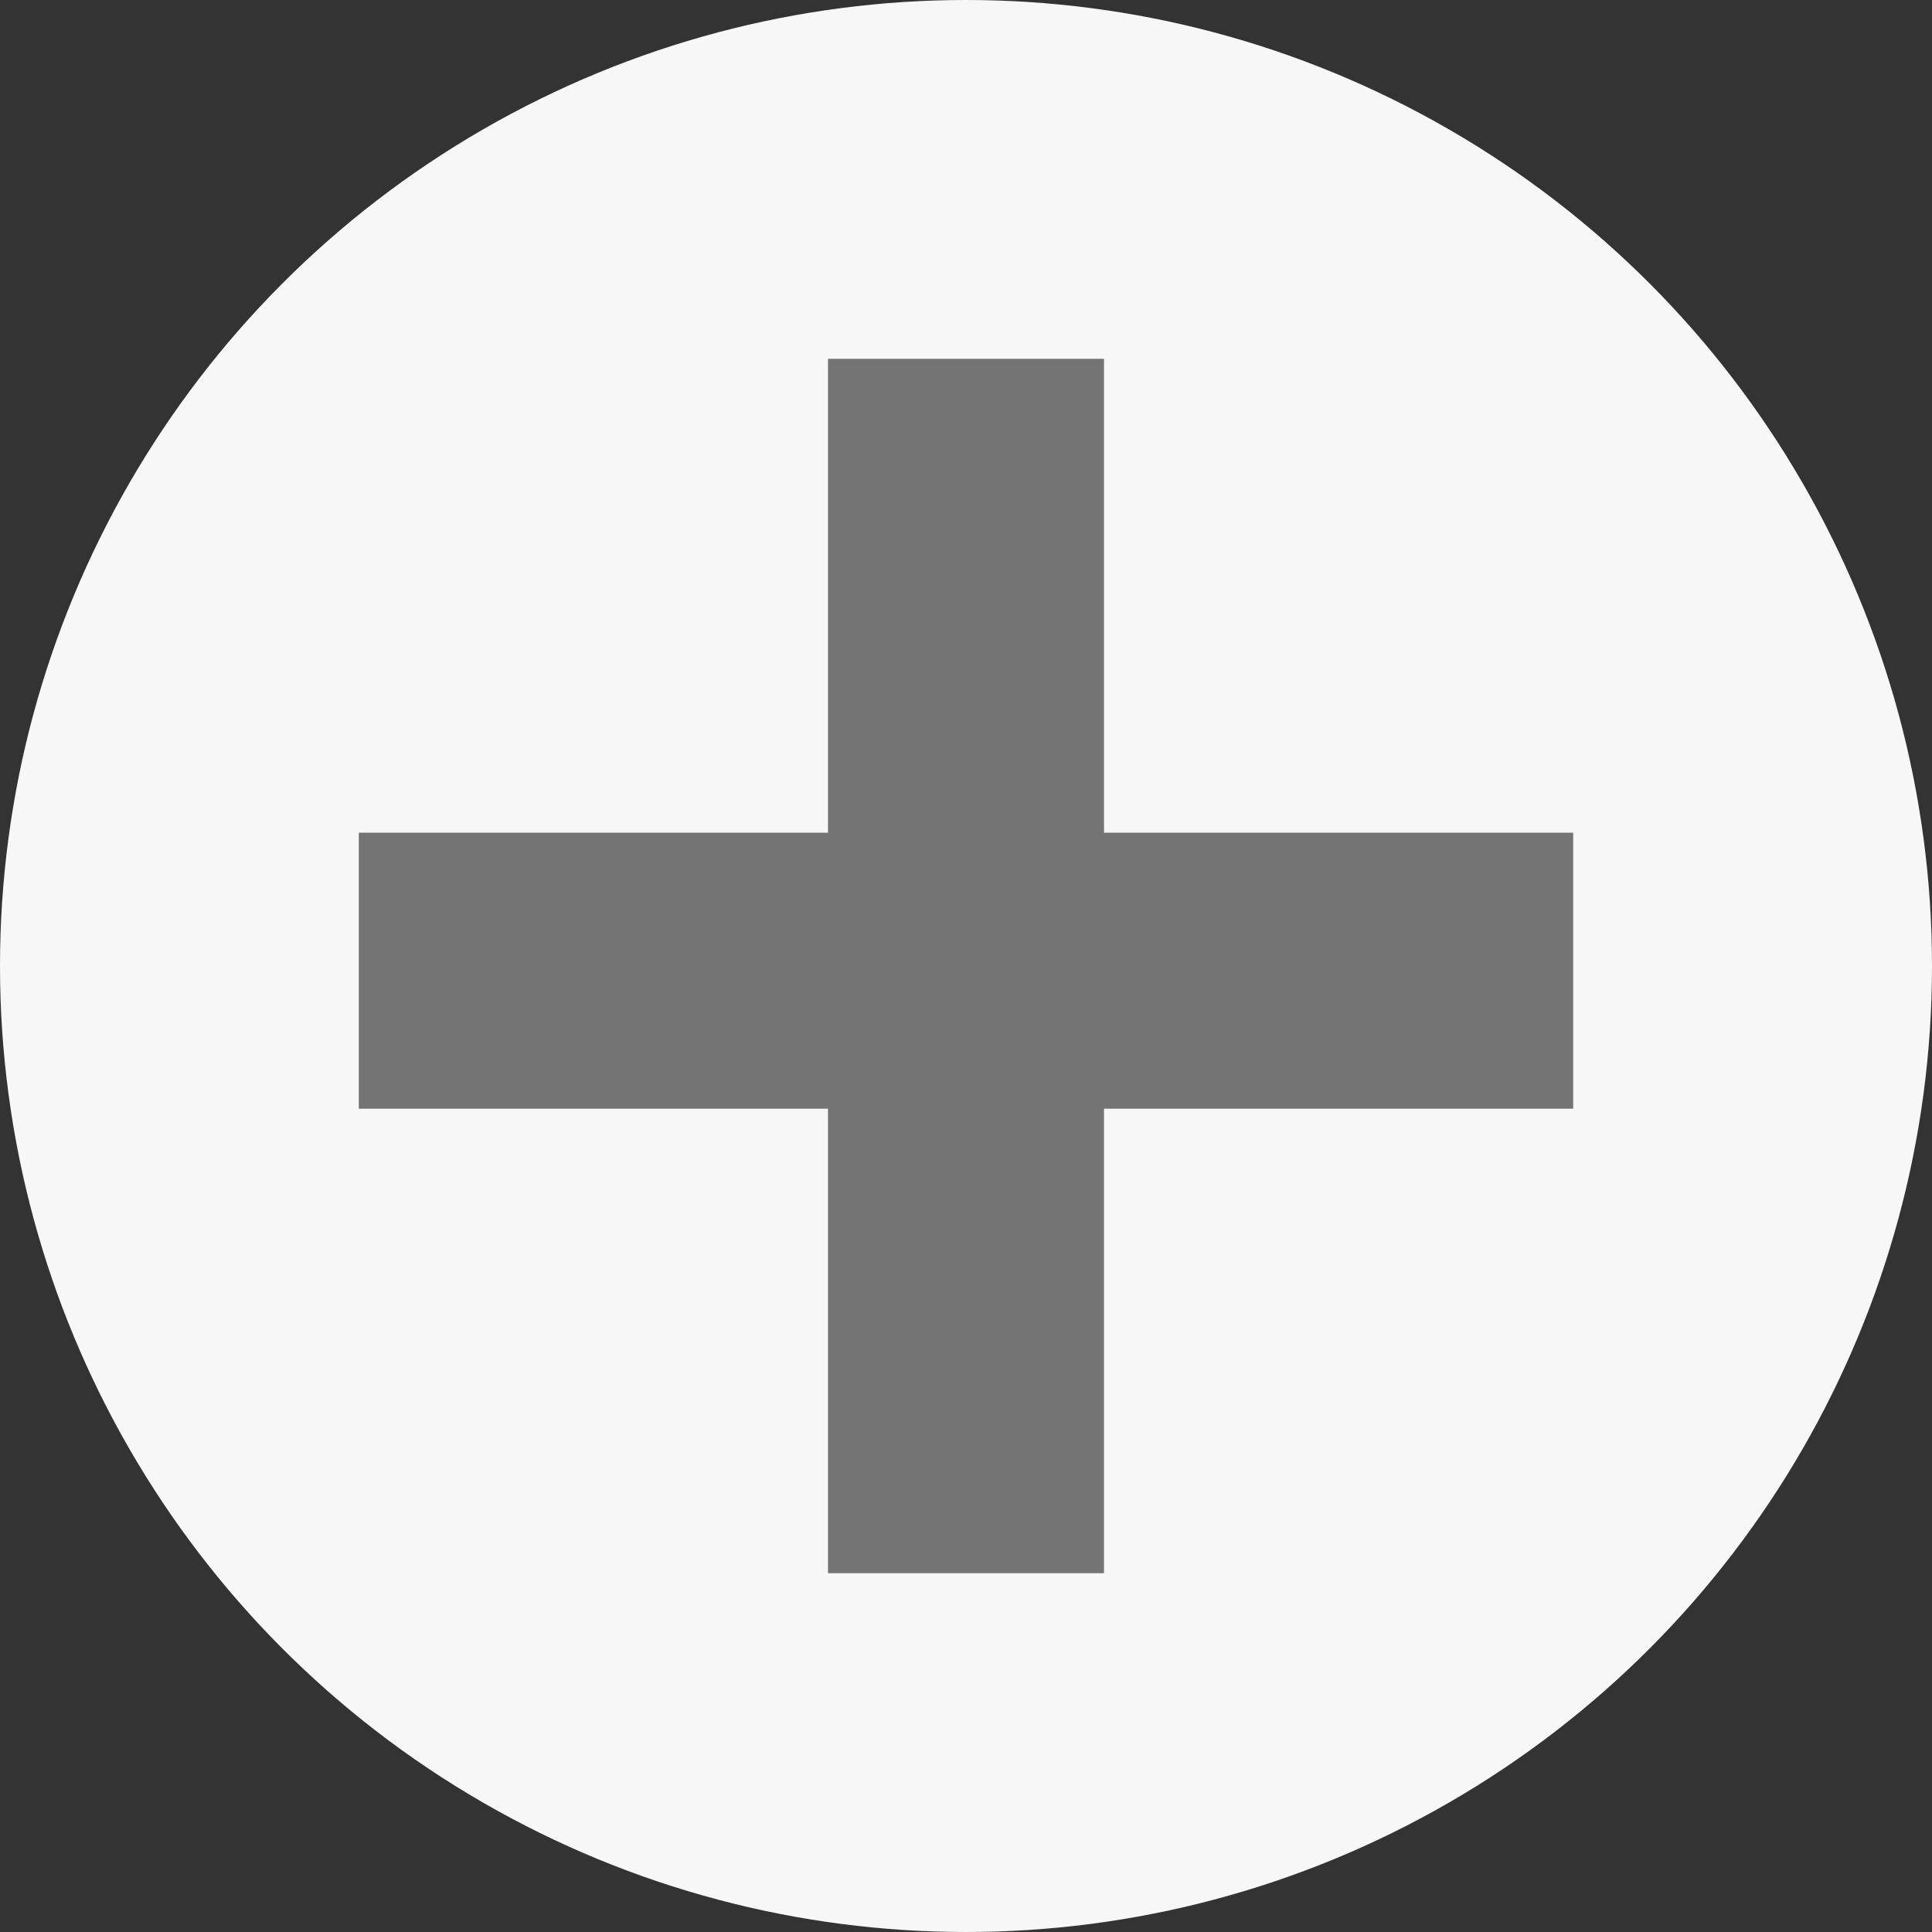<svg xmlns="http://www.w3.org/2000/svg" width="35" height="35" viewBox="0 0 35 35">
  <rect x="0" y="0" width="35" height="35" fill="#333333" stroke="none"/>
  <g id="Add" transform="translate(-159 -123)" opacity="0.96">
    <circle id="Ellipse_6" data-name="Ellipse 6" cx="17.5" cy="17.5" r="17.5" transform="translate(159 123)" fill="#fff"/>
    <g id="Group_1" data-name="Group 1" transform="translate(1.5 2.411)">
      <rect id="Rectangle_8" data-name="Rectangle 8" width="22" height="5" transform="translate(164 135.674)" fill="#777"/>
      <rect id="Rectangle_9" data-name="Rectangle 9" width="22" height="5" transform="translate(177.5 127.089) rotate(90)" fill="#777"/>
    </g>
  </g>
</svg>
